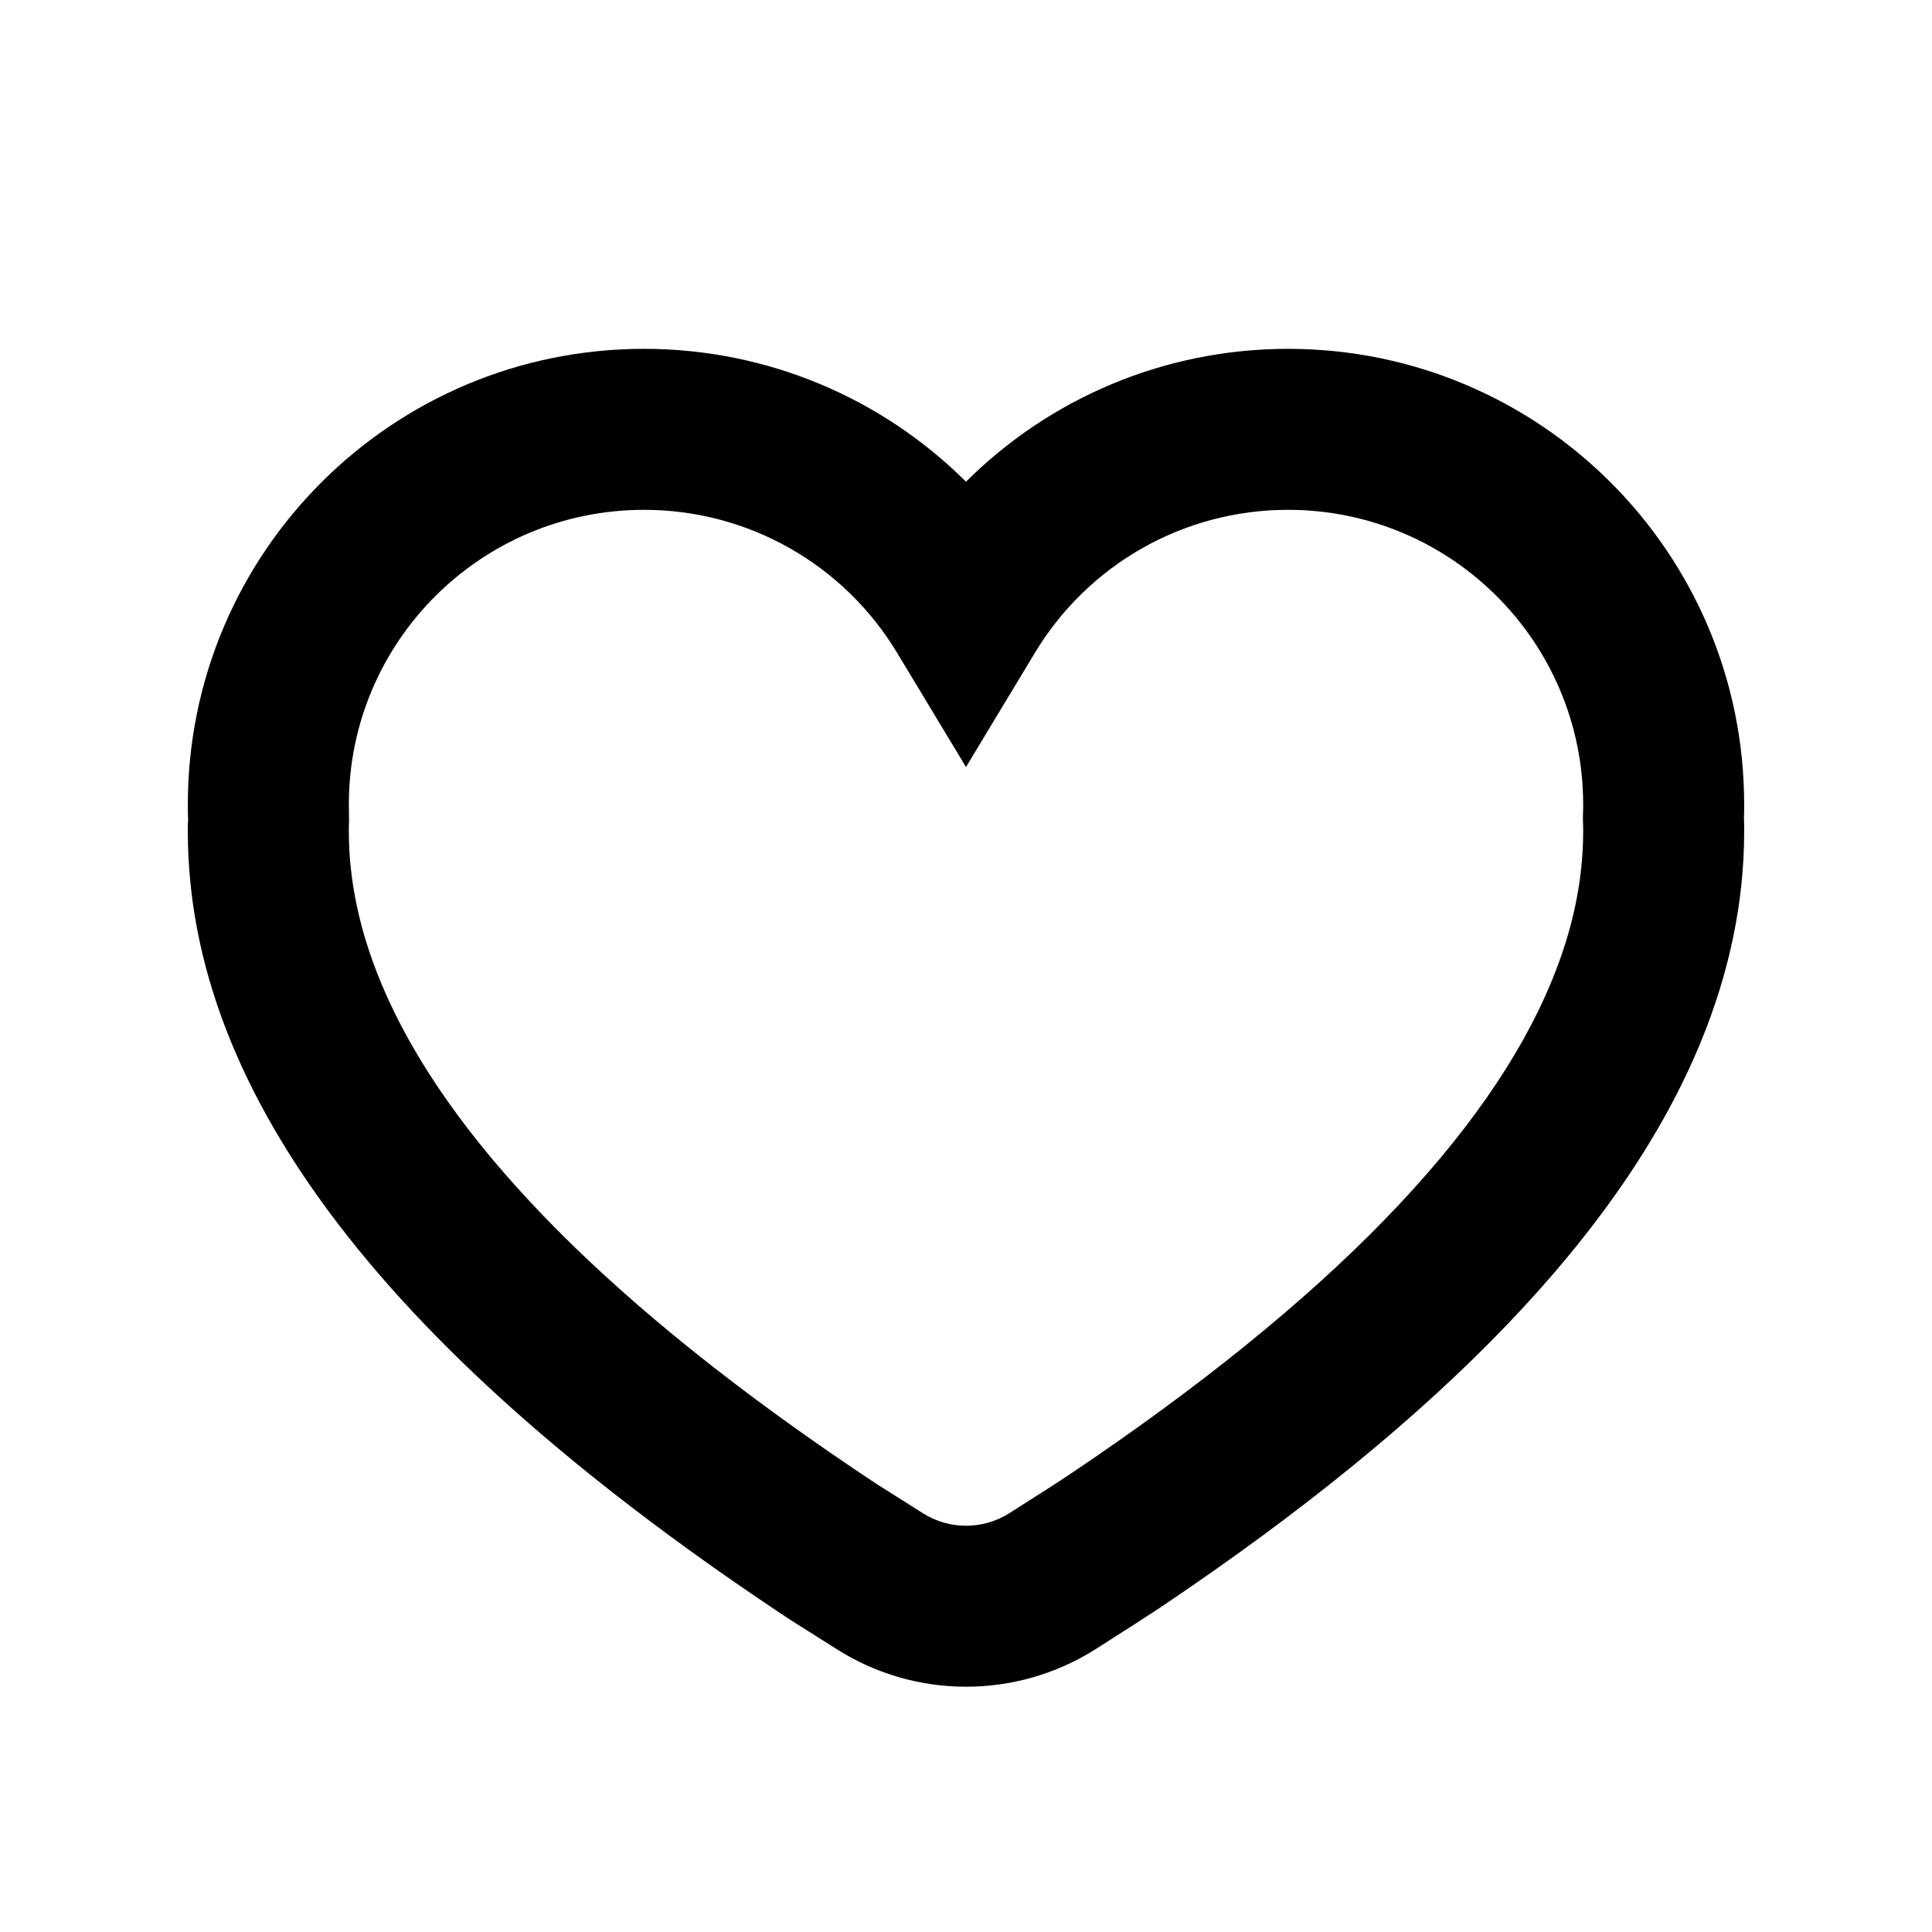 <svg width="18" height="18" viewBox="0 0 18 18" fill="none" xmlns="http://www.w3.org/2000/svg">
<path fill-rule="evenodd" clip-rule="evenodd" d="M14.748 7.644L14.748 7.593C14.75 7.544 14.75 7.544 14.75 7.496C14.75 5.98 13.519 4.75 12 4.75C11.024 4.75 10.137 5.261 9.642 6.082L9 7.146L8.358 6.082C7.863 5.261 6.976 4.75 6 4.75C4.481 4.75 3.25 5.98 3.25 7.496C3.25 7.544 3.25 7.544 3.252 7.644C3.25 7.694 3.25 7.694 3.25 7.746C3.25 9.586 4.861 11.639 8.175 13.831L8.601 14.1C8.846 14.254 9.158 14.253 9.402 14.099C9.69 13.917 9.887 13.79 9.986 13.723C12.383 12.112 13.868 10.572 14.457 9.139C14.654 8.662 14.75 8.199 14.75 7.746C14.75 7.694 14.75 7.694 14.748 7.644ZM16.25 7.746C16.25 8.4 16.114 9.056 15.845 9.71C15.122 11.466 13.443 13.207 10.823 14.968C10.708 15.045 10.503 15.177 10.204 15.367C9.47 15.83 8.536 15.831 7.802 15.369C7.447 15.145 7.447 15.145 7.362 15.091C3.656 12.64 1.75 10.212 1.75 7.746C1.75 7.669 1.75 7.669 1.753 7.644C1.75 7.57 1.75 7.57 1.75 7.496C1.75 5.151 3.653 3.25 6 3.25C7.148 3.25 8.218 3.709 9 4.488C9.782 3.709 10.851 3.25 12 3.25C14.347 3.25 16.25 5.151 16.25 7.496C16.25 7.561 16.25 7.569 16.248 7.619C16.25 7.67 16.25 7.679 16.25 7.746Z" fill="black" />
</svg>
